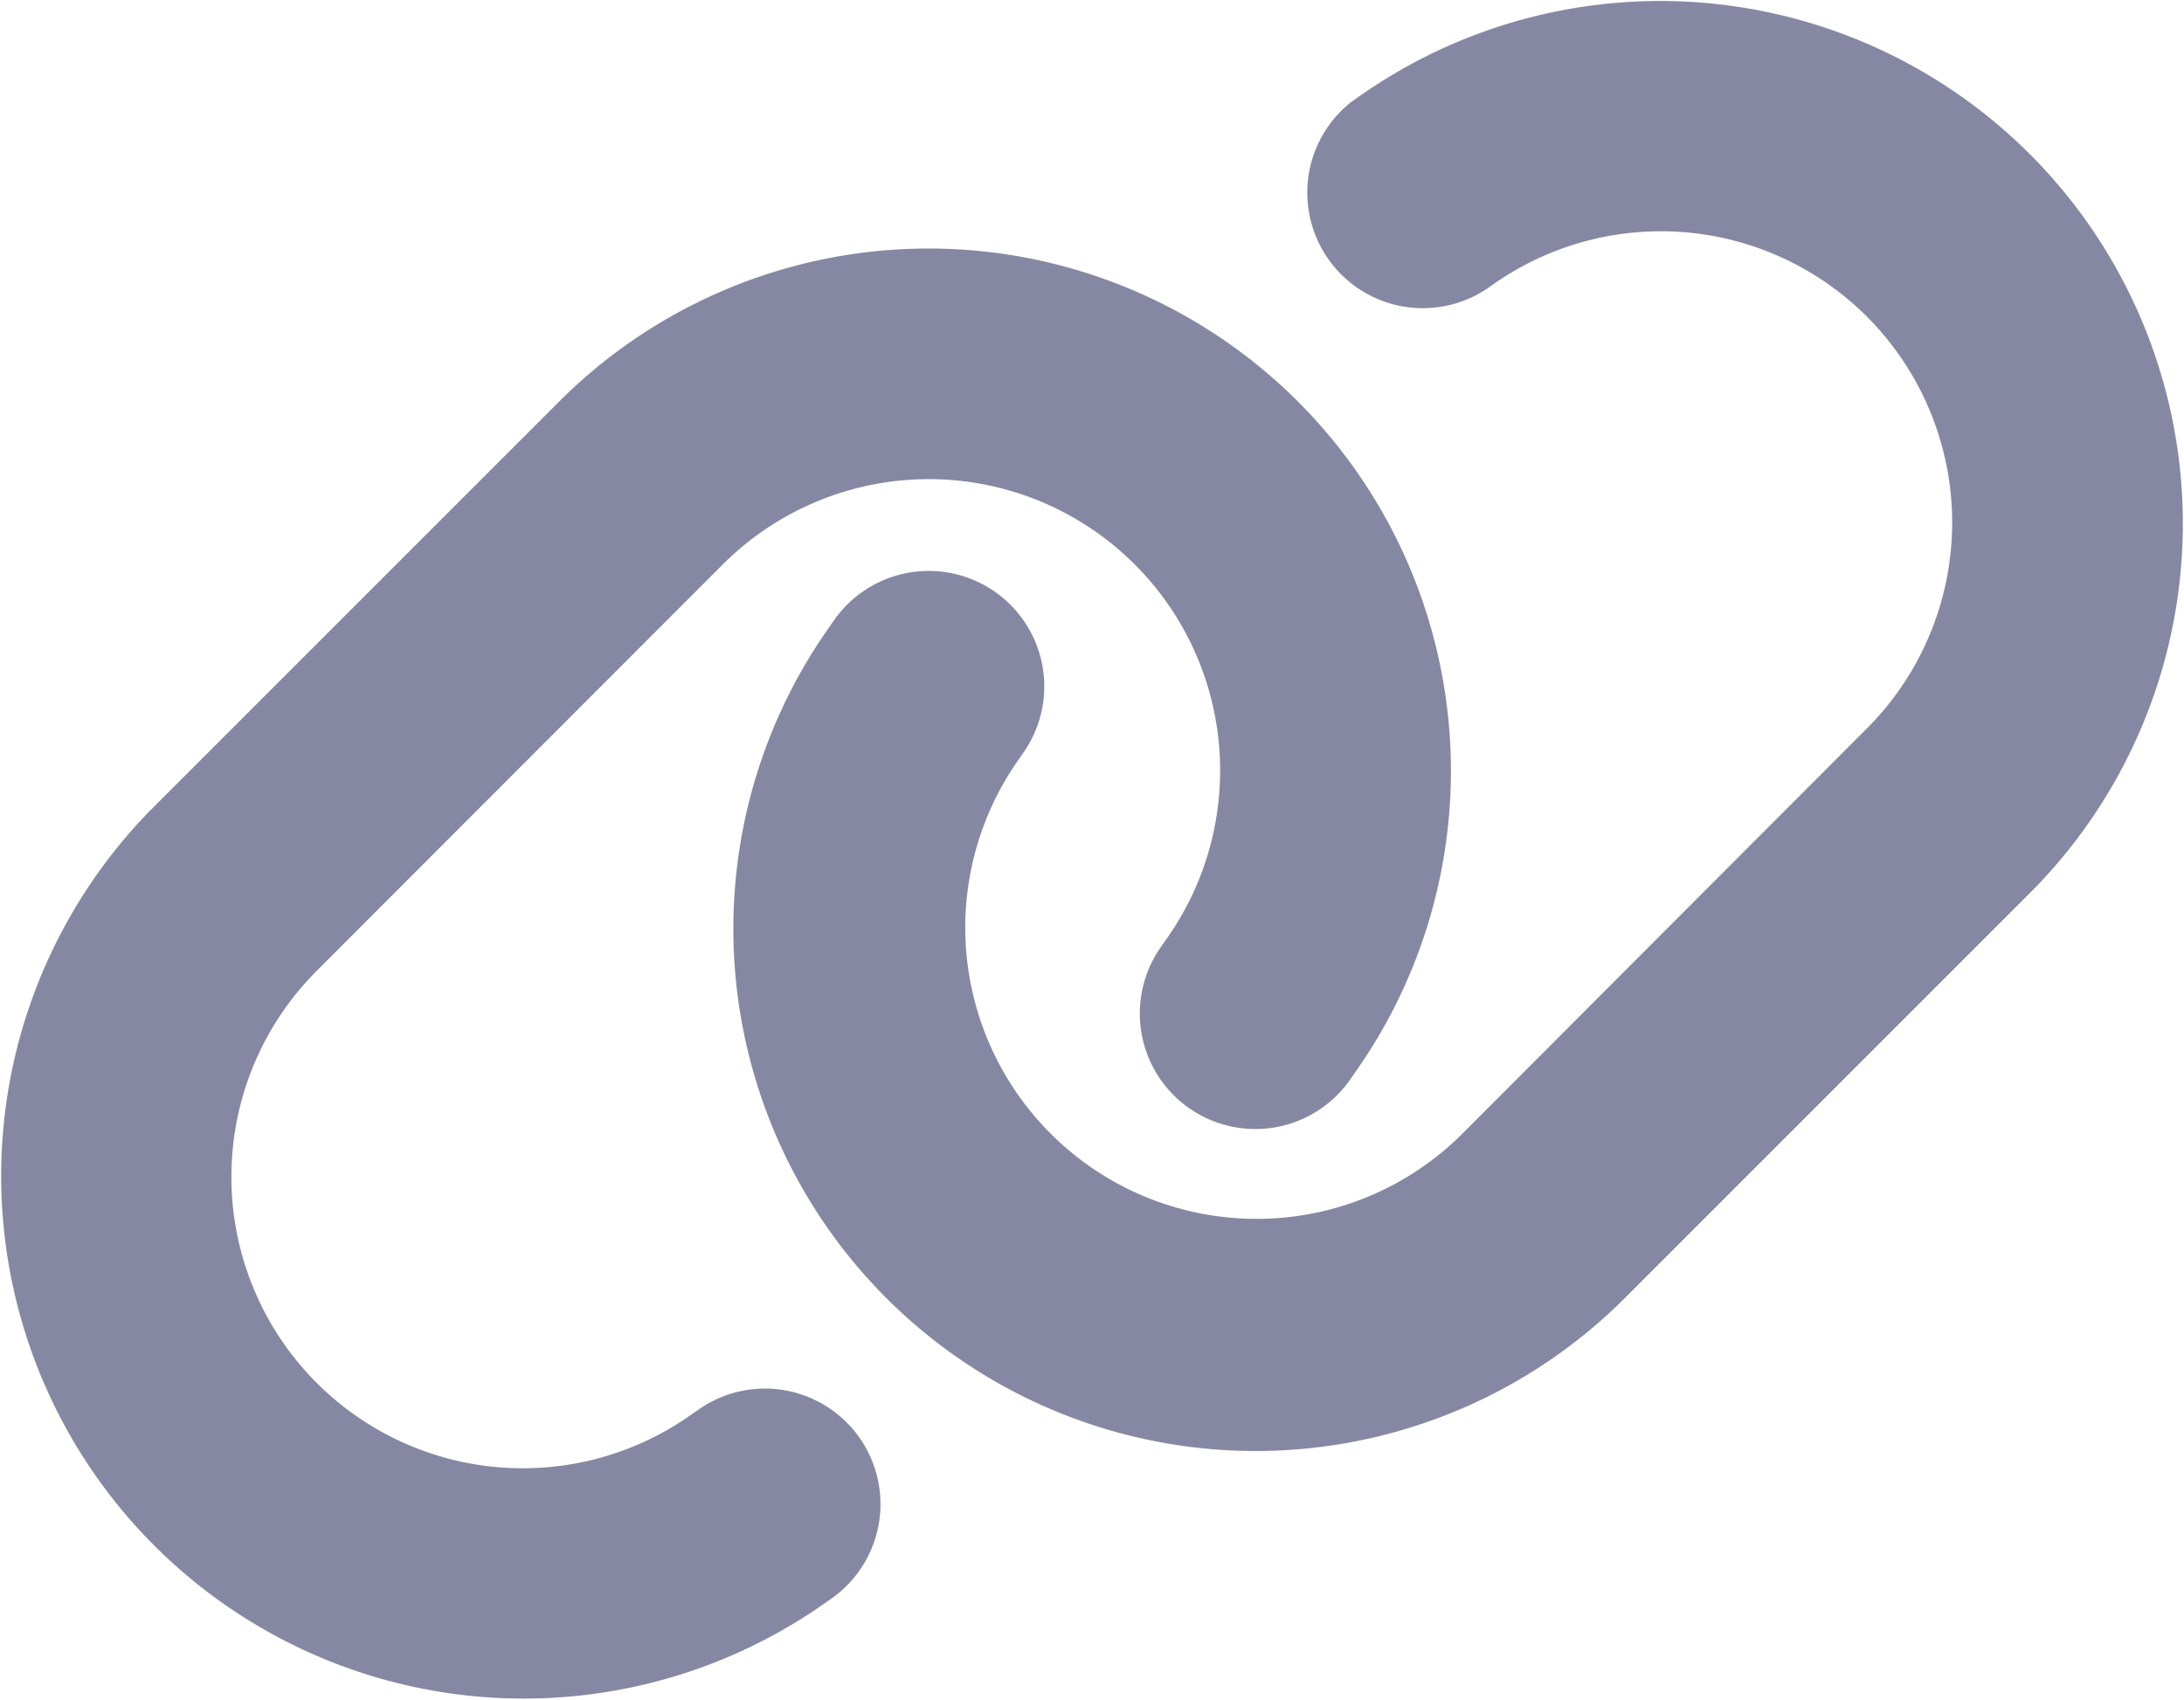 <svg xmlns="http://www.w3.org/2000/svg" width="51.4" height="40" viewBox="0 0 51.4 40">
  <path id="Nodomain" d="M65.621,41.84a12.3,12.3,0,0,0-15.845-18.7l-.136.094A2.719,2.719,0,0,0,52.8,27.654l.136-.094a6.855,6.855,0,0,1,8.828,10.427l-9.543,9.56A6.855,6.855,0,0,1,41.8,38.719l.094-.136a2.719,2.719,0,1,0-4.423-3.164l-.094.136A12.291,12.291,0,0,0,56.07,51.391ZM21.429,39.85a12.3,12.3,0,0,0,15.845,18.7l.136-.094a2.719,2.719,0,1,0-3.164-4.423l-.136.094a6.858,6.858,0,0,1-8.828-10.436l9.543-9.551A6.857,6.857,0,0,1,45.252,42.98l-.094.136a2.719,2.719,0,1,0,4.423,3.164l.094-.136A12.294,12.294,0,0,0,30.98,30.3Z" transform="translate(-17.825 -20.845)" fill="#8688a3"/>
</svg>
